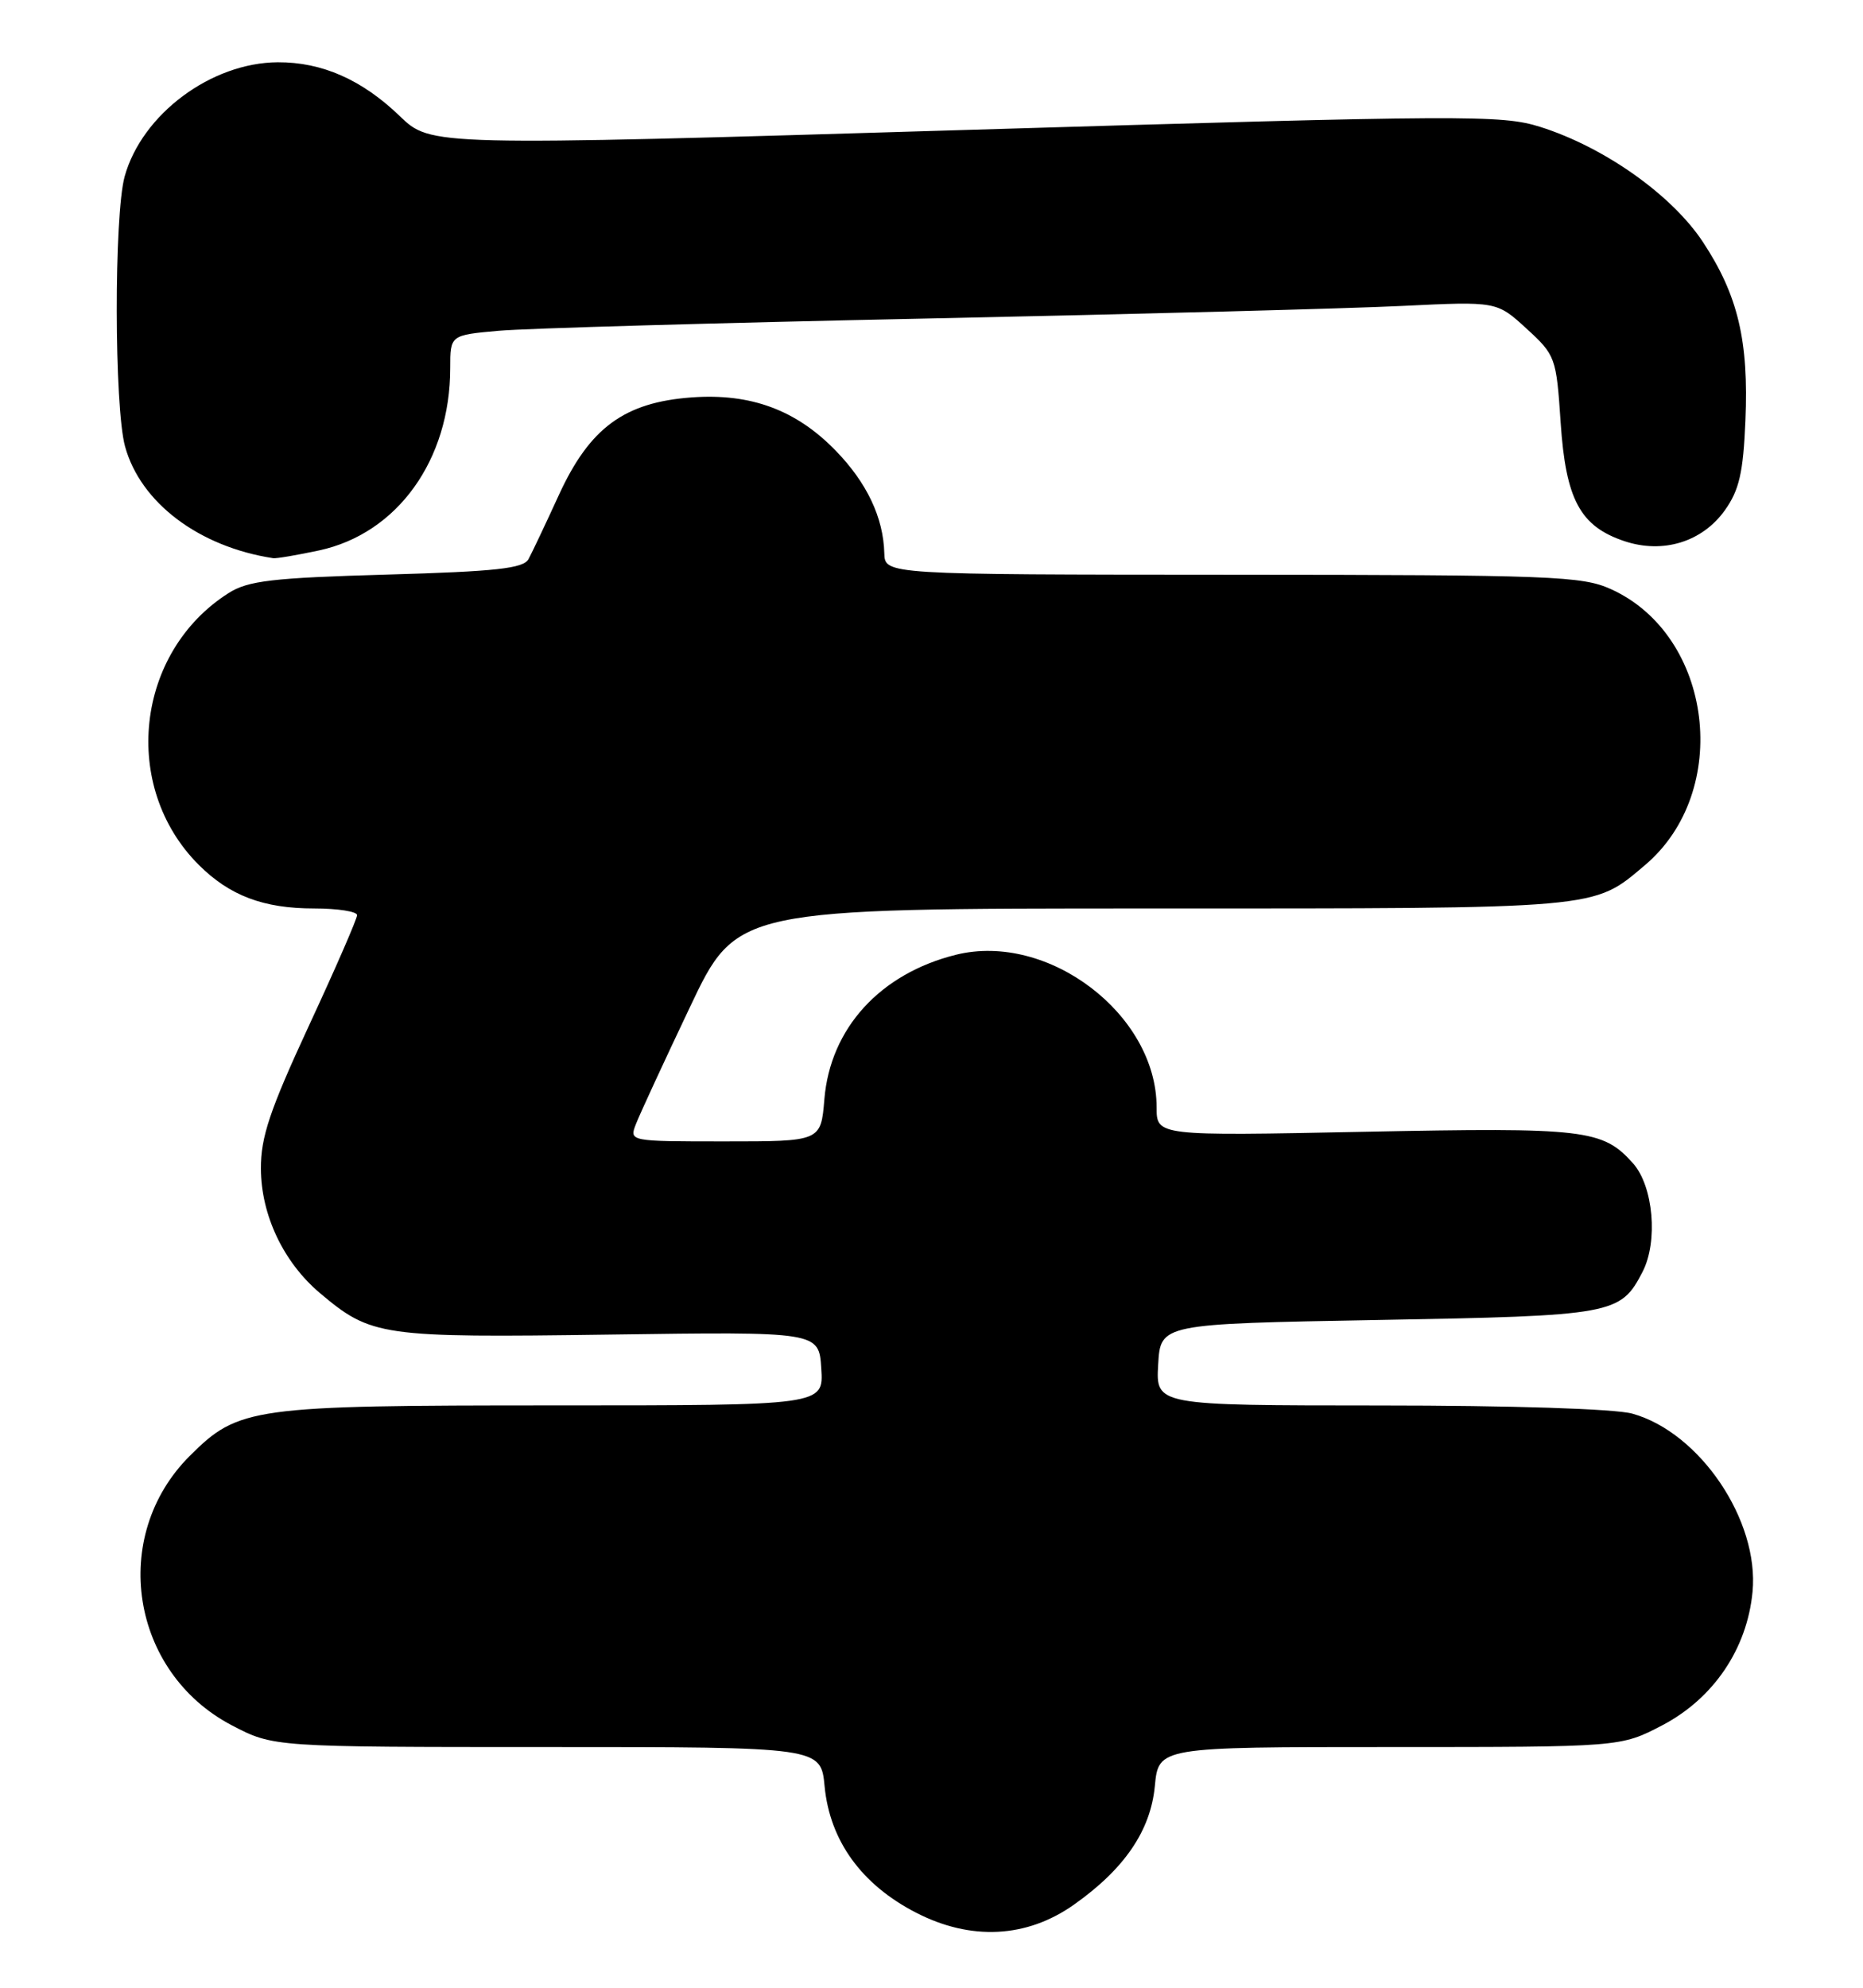 <?xml version="1.0" encoding="UTF-8" standalone="no"?>
<!DOCTYPE svg PUBLIC "-//W3C//DTD SVG 1.1//EN" "http://www.w3.org/Graphics/SVG/1.1/DTD/svg11.dtd" >
<svg xmlns="http://www.w3.org/2000/svg" xmlns:xlink="http://www.w3.org/1999/xlink" version="1.1" viewBox="0 0 240 256">
 <g >
 <path fill="currentColor"
d=" M 138.35 245.30 C 144.86 240.70 148.22 235.77 148.77 230.04 C 149.25 225.00 149.25 225.00 179.01 225.00 C 208.77 225.00 208.77 225.00 214.12 222.21 C 220.74 218.75 225.07 212.36 225.77 205.01 C 226.65 195.83 218.99 184.48 210.28 182.06 C 208.05 181.44 194.71 181.01 177.70 181.01 C 148.90 181.00 148.90 181.00 149.20 175.75 C 149.50 170.50 149.50 170.50 177.50 170.00 C 207.87 169.46 208.76 169.30 211.60 163.80 C 213.62 159.89 213.00 152.77 210.37 149.82 C 206.47 145.45 204.20 145.19 175.81 145.76 C 149.00 146.30 149.00 146.30 149.00 142.61 C 149.00 130.64 135.03 120.02 123.16 122.96 C 113.38 125.39 106.96 132.43 106.20 141.56 C 105.75 147.00 105.75 147.00 93.40 147.00 C 81.05 147.00 81.05 147.00 81.93 144.75 C 82.41 143.51 85.53 136.76 88.86 129.75 C 94.90 117.00 94.90 117.00 148.48 117.00 C 206.49 117.00 205.16 117.12 211.89 111.44 C 223.15 101.95 220.70 81.85 207.54 75.88 C 203.82 74.19 200.00 74.04 158.75 74.02 C 114.00 74.00 114.00 74.00 113.92 71.25 C 113.80 66.65 111.68 62.18 107.66 58.04 C 102.57 52.80 96.73 50.63 89.12 51.18 C 80.45 51.81 75.98 55.08 72.01 63.72 C 70.30 67.45 68.54 71.17 68.09 72.00 C 67.44 73.21 63.96 73.60 49.85 74.00 C 35.07 74.42 31.95 74.79 29.45 76.38 C 17.44 84.00 15.54 101.34 25.61 111.39 C 29.58 115.35 33.93 117.00 40.47 117.00 C 43.51 117.00 46.00 117.39 46.00 117.86 C 46.00 118.34 43.21 124.75 39.79 132.11 C 34.76 142.97 33.59 146.45 33.61 150.50 C 33.63 156.49 36.52 162.57 41.21 166.53 C 47.83 172.11 49.07 172.29 78.50 171.88 C 105.50 171.50 105.50 171.50 105.80 176.25 C 106.11 181.00 106.11 181.00 71.42 181.00 C 32.36 181.00 30.74 181.23 24.44 187.51 C 14.06 197.87 16.81 215.38 29.88 222.21 C 35.23 225.00 35.23 225.00 70.49 225.00 C 105.75 225.00 105.75 225.00 106.23 230.07 C 106.91 237.08 110.99 242.72 118.01 246.33 C 125.07 249.97 132.27 249.60 138.35 245.30 Z  M 41.10 70.89 C 51.19 68.72 58.00 59.25 58.00 47.40 C 58.00 43.16 58.00 43.16 64.25 42.60 C 67.69 42.29 92.55 41.58 119.50 41.02 C 146.45 40.46 173.97 39.73 180.66 39.40 C 192.82 38.81 192.82 38.81 196.65 42.32 C 200.39 45.75 200.49 46.02 201.05 54.42 C 201.71 64.34 203.56 67.78 209.25 69.69 C 214.23 71.36 219.29 69.80 222.21 65.71 C 224.05 63.12 224.57 60.89 224.85 54.20 C 225.29 43.91 223.90 38.04 219.40 31.20 C 215.40 25.12 206.68 18.95 198.41 16.34 C 193.45 14.78 188.87 14.80 124.31 16.74 C 55.50 18.81 55.50 18.81 51.50 14.95 C 46.64 10.27 41.49 7.99 35.78 8.02 C 27.20 8.07 18.29 14.71 16.06 22.72 C 14.68 27.71 14.71 52.41 16.11 57.50 C 18.10 64.75 25.64 70.43 35.20 71.89 C 35.59 71.95 38.24 71.50 41.10 70.89 Z "/>
</g>
</svg>
